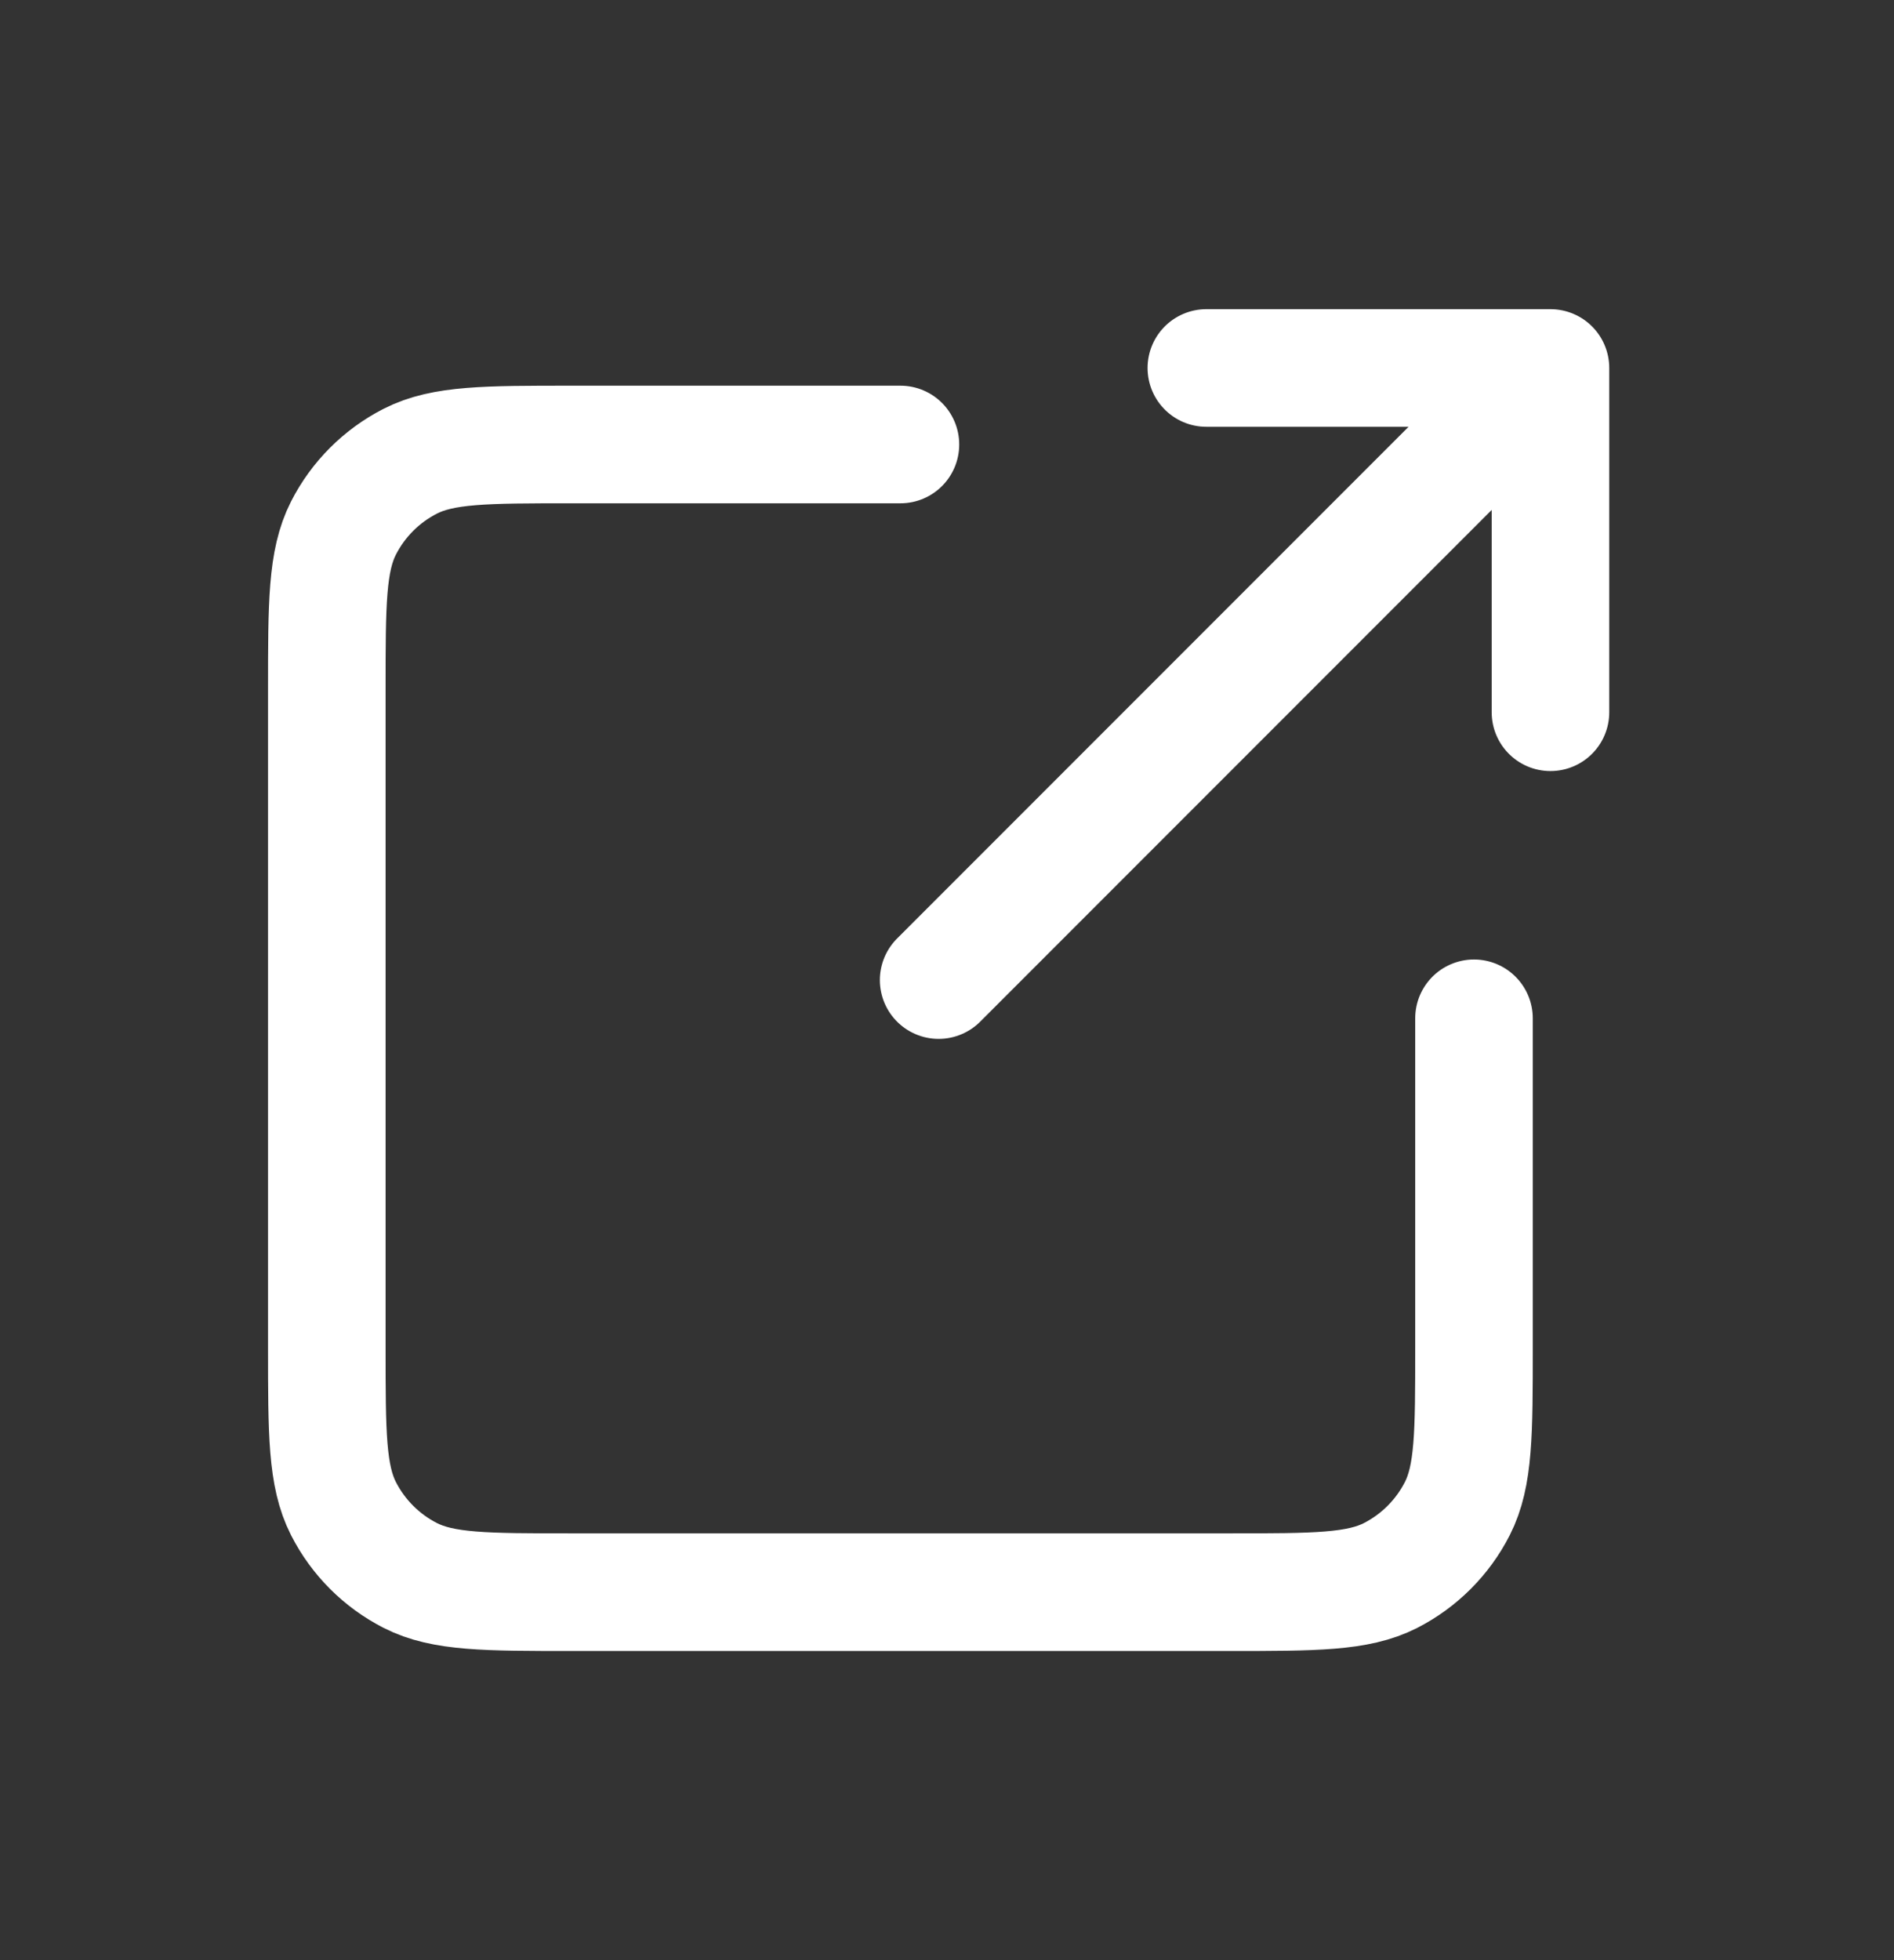 <svg xmlns="http://www.w3.org/2000/svg" width="29" height="30" viewBox="0 0 29 30" fill="none">
<rect x="0" y="0" width="29" height="30" fill="#333333" stroke="none"/>
<path d="M23.74 5.632L14.372 15M23.74 5.632V10.901M23.74 5.632H18.471M22.569 15.585V20.621C22.569 21.933 22.569 22.588 22.314 23.089C22.089 23.53 21.731 23.888 21.291 24.113C20.79 24.368 20.134 24.368 18.822 24.368H8.751C7.44 24.368 6.784 24.368 6.283 24.113C5.842 23.888 5.484 23.53 5.259 23.089C5.004 22.588 5.004 21.933 5.004 20.621V10.55C5.004 9.238 5.004 8.583 5.259 8.082C5.484 7.641 5.842 7.283 6.283 7.058C6.784 6.803 7.439 6.803 8.751 6.803H13.787" stroke="white" stroke-width="1.8" stroke-linecap="round" stroke-linejoin="round"/>
</svg>
